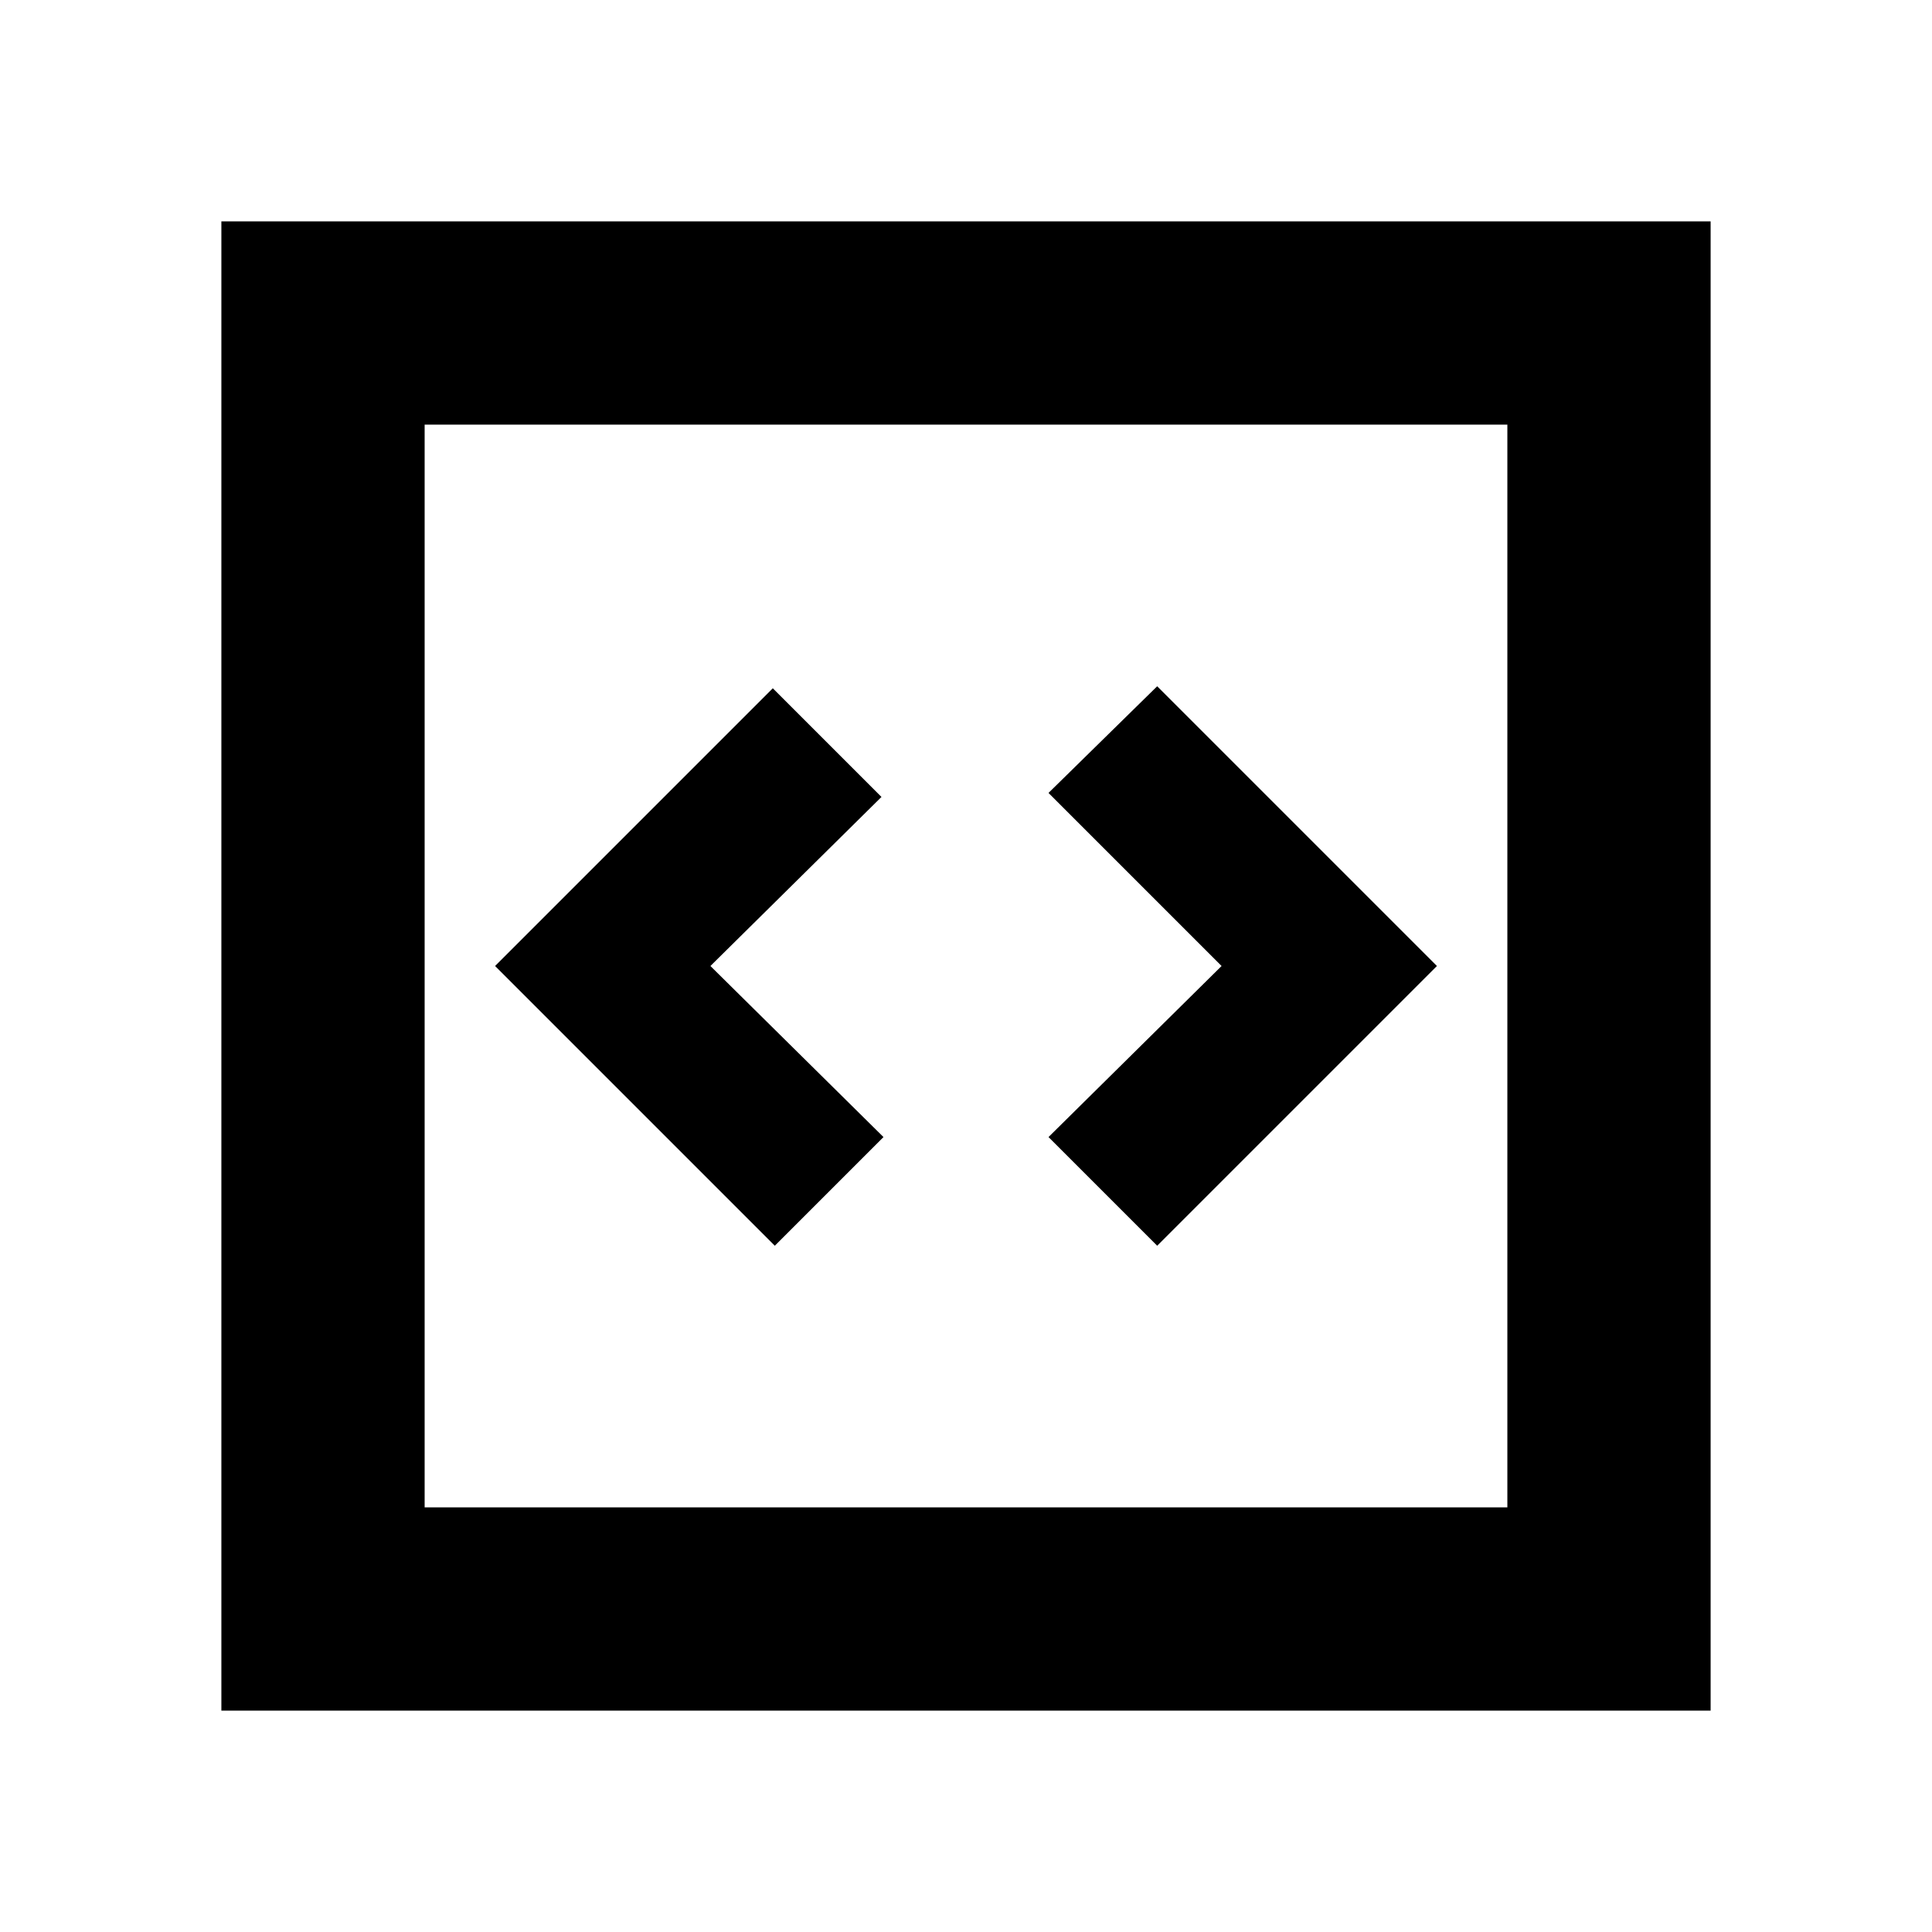 <svg xmlns="http://www.w3.org/2000/svg" height="24" width="24"><path d="m9.625 15.475 1.35-1.35L8.825 12l2.125-2.1L9.6 8.55 6.15 12Zm4.75 0L17.85 12l-3.475-3.475-1.35 1.325 2.15 2.15-2.15 2.125ZM2.75 21.25V2.75h18.5v18.5Zm2.525-2.525h13.45V5.275H5.275Zm0 0V5.275v13.45Z"/></svg>